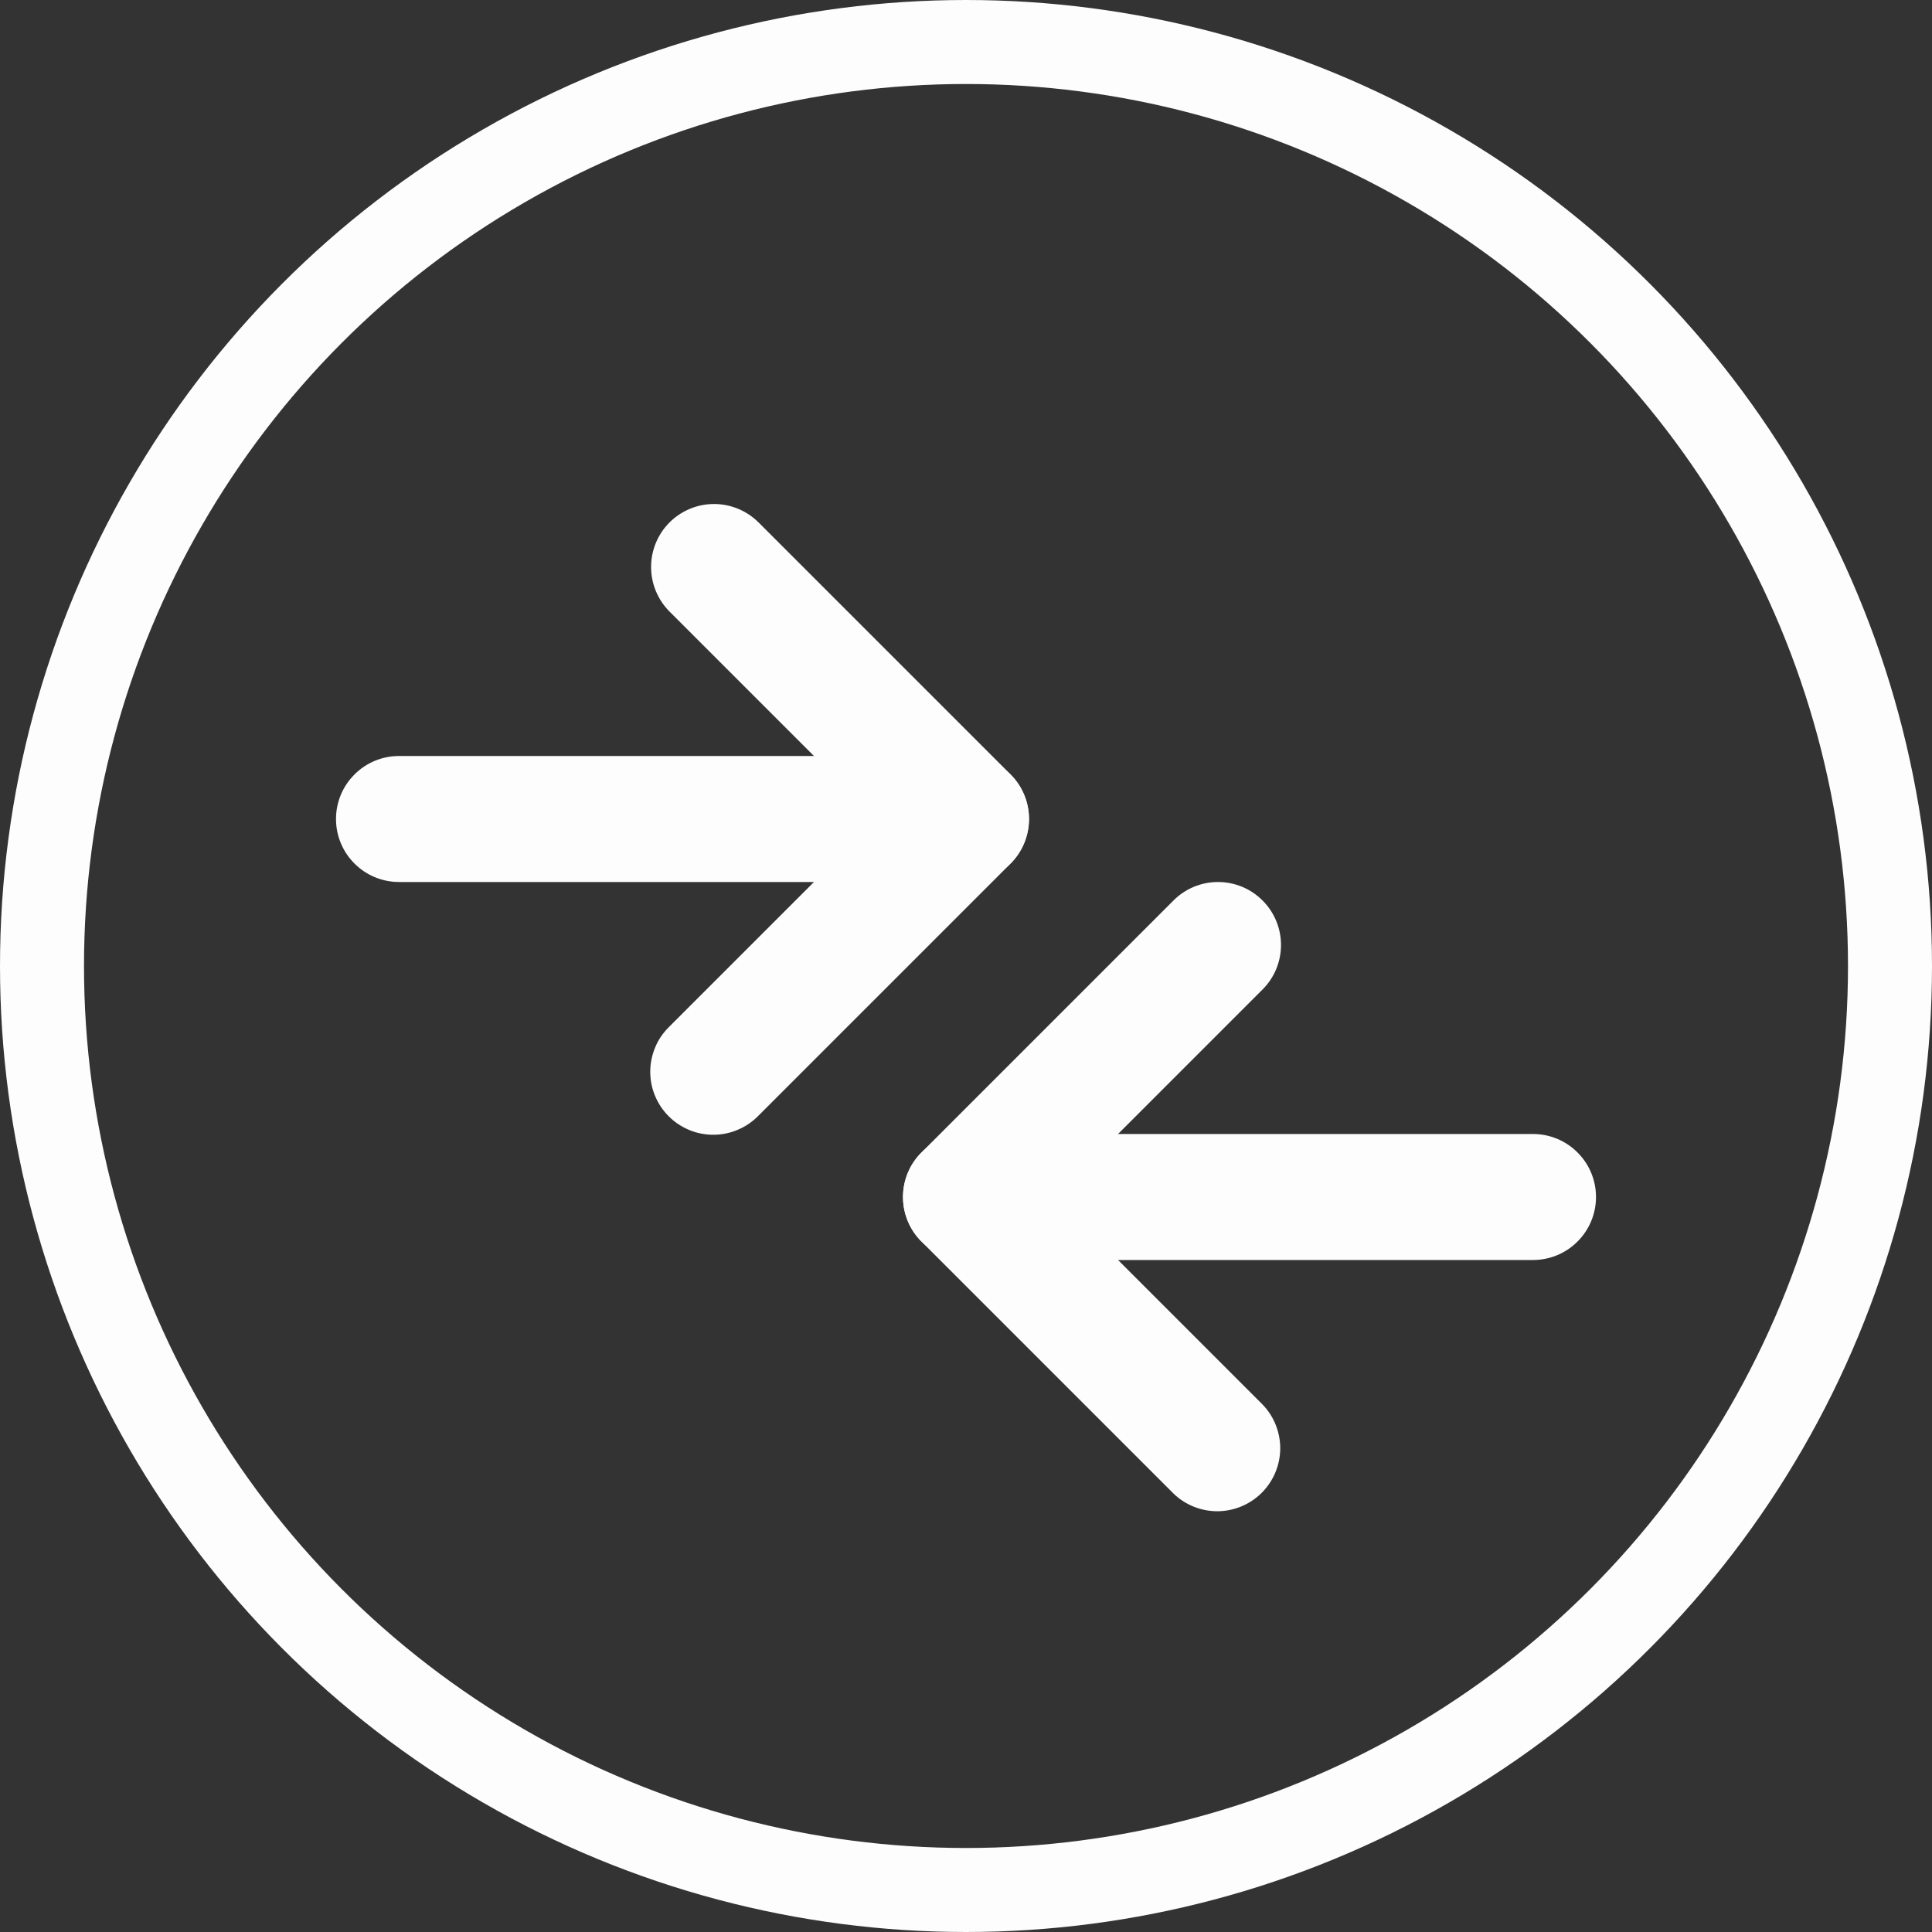 <svg width="23" height="23" viewBox="0 0 23 23" fill="none" xmlns="http://www.w3.org/2000/svg">
<rect x="0" y="0" width="23" height="23" fill="#333333" stroke="none"/>
<circle cx="11.5" cy="11.5" r="11" stroke="#FDFDFD"/>
<path fill-rule="evenodd" clip-rule="evenodd" d="M10.75 14.25C10.75 14.051 10.829 13.86 10.97 13.72C11.11 13.579 11.301 13.5 11.5 13.5H18.25C18.449 13.5 18.64 13.579 18.78 13.72C18.921 13.86 19 14.051 19 14.25C19 14.449 18.921 14.64 18.78 14.78C18.64 14.921 18.449 15 18.25 15H11.5C11.301 15 11.11 14.921 10.97 14.78C10.829 14.64 10.75 14.449 10.75 14.25Z" fill="#FDFDFD"/>
<path fill-rule="evenodd" clip-rule="evenodd" d="M15.03 10.72C15.171 10.86 15.25 11.051 15.25 11.25C15.25 11.449 15.171 11.64 15.03 11.78L12.56 14.25L15.03 16.72C15.167 16.861 15.242 17.051 15.241 17.247C15.239 17.444 15.16 17.632 15.021 17.771C14.882 17.91 14.694 17.989 14.497 17.991C14.301 17.992 14.111 17.917 13.97 17.78L10.97 14.78C10.829 14.64 10.75 14.449 10.75 14.25C10.75 14.051 10.829 13.86 10.97 13.72L13.97 10.72C14.11 10.579 14.301 10.5 14.5 10.5C14.699 10.5 14.89 10.579 15.03 10.72ZM12.25 9.75C12.25 9.551 12.171 9.36 12.03 9.22C11.89 9.079 11.699 9 11.5 9H4.75C4.551 9 4.36 9.079 4.22 9.22C4.079 9.36 4 9.551 4 9.75C4 9.949 4.079 10.14 4.22 10.28C4.36 10.421 4.551 10.5 4.75 10.5H11.5C11.699 10.5 11.89 10.421 12.03 10.28C12.171 10.14 12.25 9.949 12.25 9.75Z" fill="#FDFDFD"/>
<path fill-rule="evenodd" clip-rule="evenodd" d="M7.97 6.22C7.83 6.36 7.751 6.551 7.751 6.75C7.751 6.949 7.83 7.139 7.97 7.28L10.44 9.75L7.97 12.22C7.899 12.289 7.841 12.371 7.802 12.463C7.763 12.555 7.742 12.653 7.741 12.752C7.74 12.852 7.759 12.951 7.797 13.043C7.835 13.135 7.89 13.219 7.961 13.289C8.031 13.36 8.115 13.415 8.207 13.453C8.299 13.491 8.398 13.51 8.498 13.509C8.597 13.508 8.696 13.488 8.787 13.448C8.879 13.409 8.961 13.352 9.031 13.28L12.031 10.28C12.171 10.139 12.25 9.949 12.25 9.75C12.25 9.551 12.171 9.36 12.031 9.22L9.031 6.22C8.89 6.079 8.699 6 8.5 6C8.302 6 8.111 6.079 7.97 6.22Z" fill="#FDFDFD"/>
</svg>
